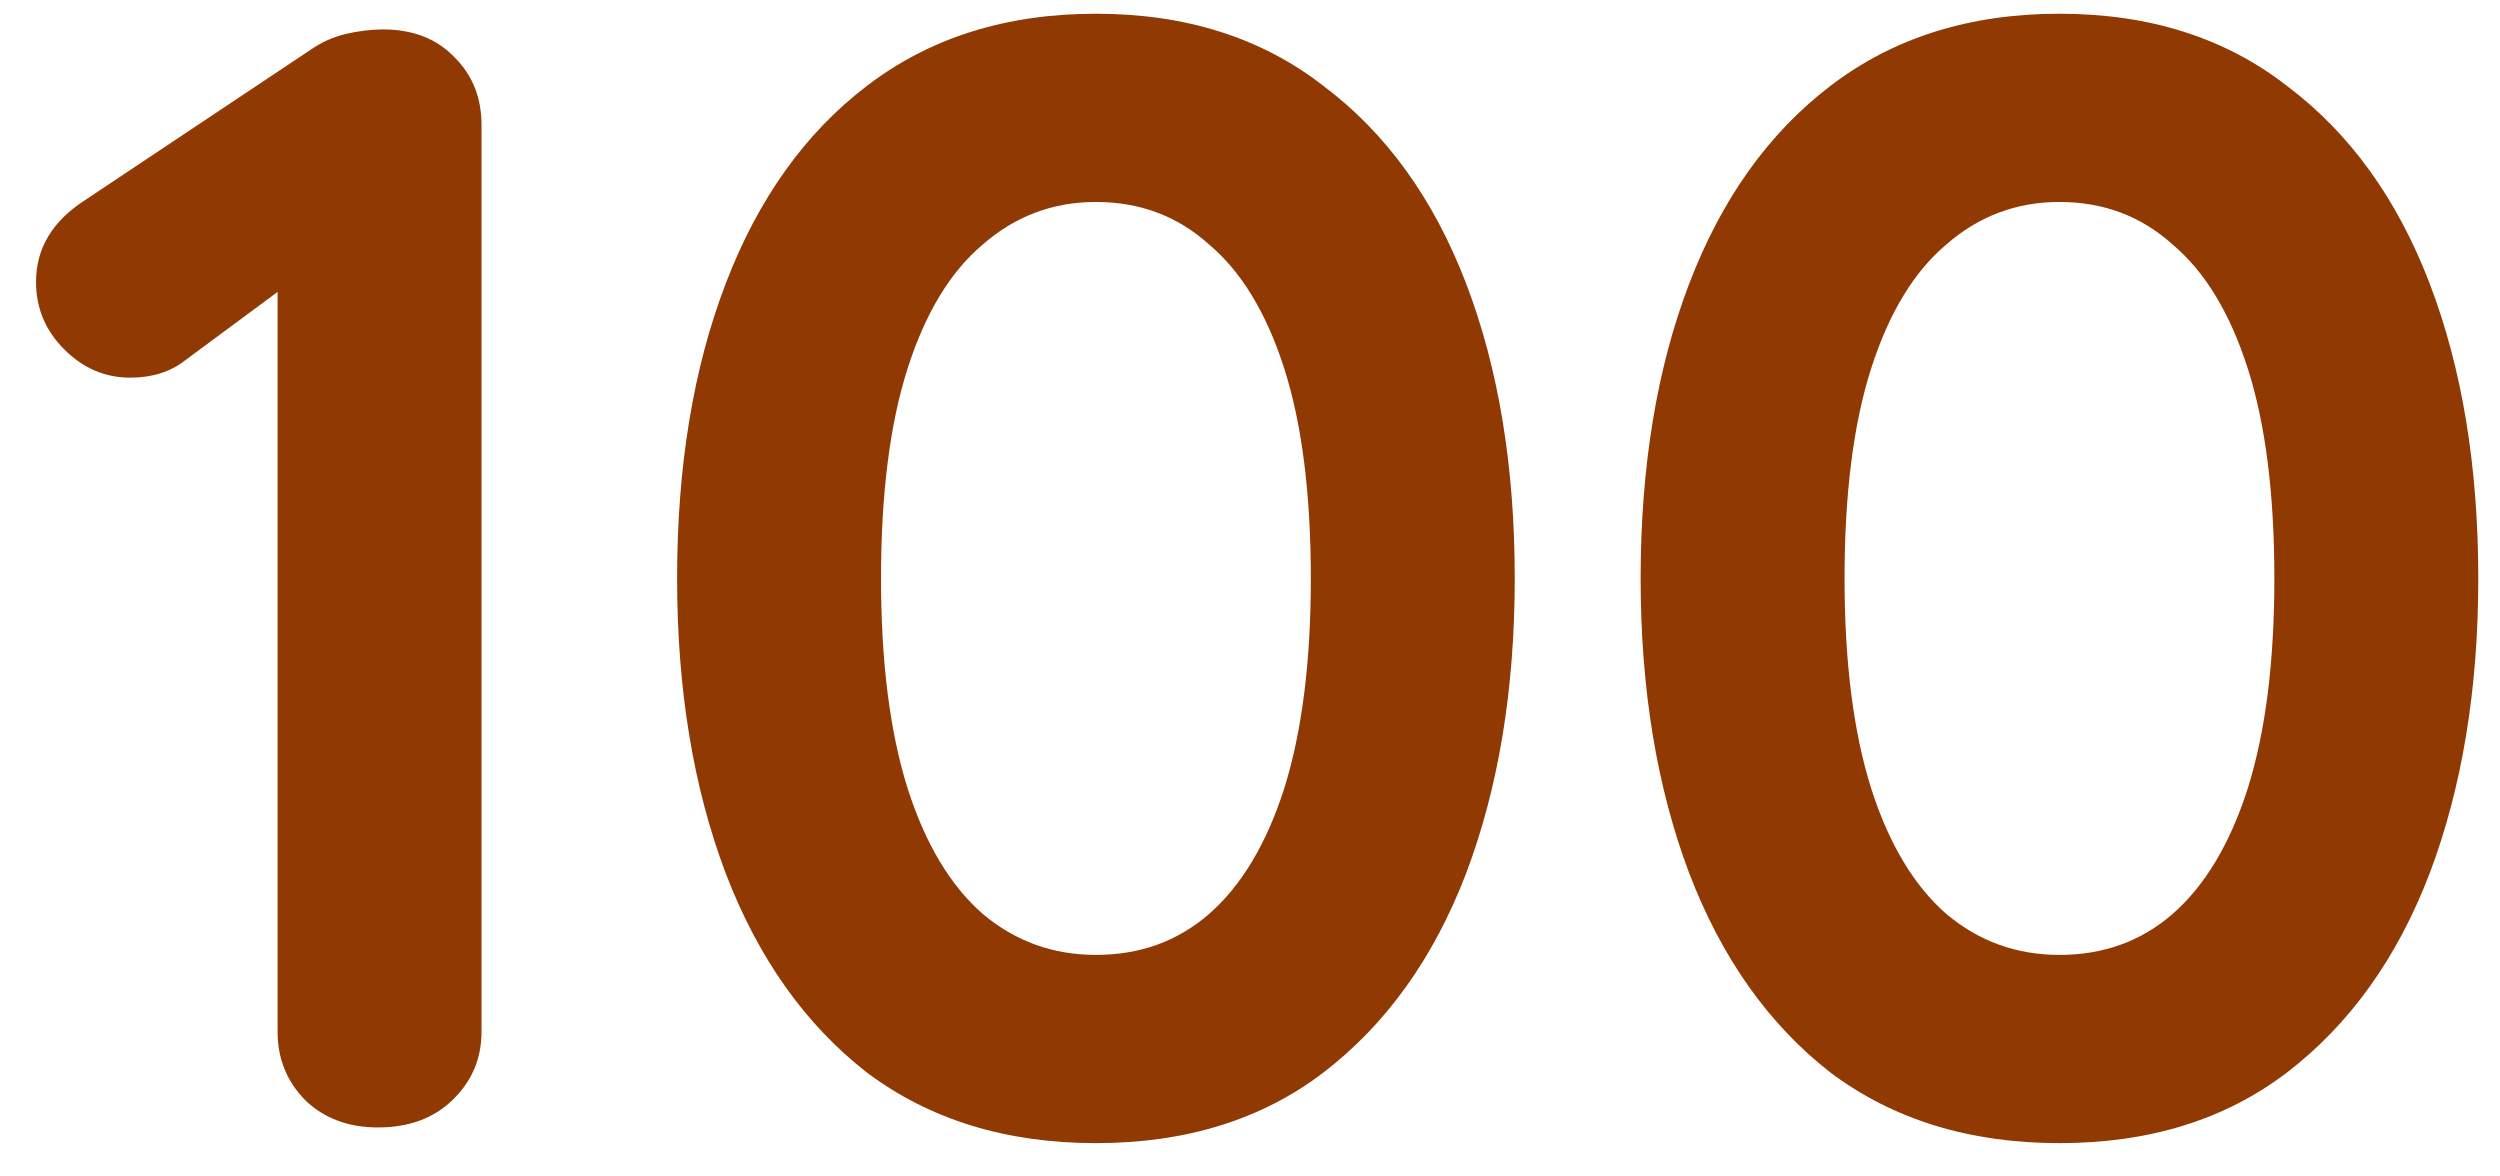 <svg width="51" height="24" viewBox="0 0 51 24" fill="none" xmlns="http://www.w3.org/2000/svg">
<path d="M7.711 23C7.114 23 6.623 22.819 6.239 22.456C5.855 22.072 5.663 21.603 5.663 21.048V4.92L6.111 5.624L3.775 7.352C3.477 7.587 3.103 7.704 2.655 7.704C2.143 7.704 1.695 7.512 1.311 7.128C0.927 6.744 0.735 6.285 0.735 5.752C0.735 5.069 1.066 4.515 1.727 4.088L6.335 1.016C6.549 0.867 6.783 0.76 7.039 0.696C7.317 0.632 7.573 0.6 7.807 0.6C8.426 0.6 8.917 0.792 9.279 1.176C9.642 1.539 9.823 1.997 9.823 2.552V21.048C9.823 21.603 9.621 22.072 9.215 22.456C8.831 22.819 8.33 23 7.711 23ZM22.357 23.32C20.522 23.32 18.965 22.84 17.685 21.88C16.426 20.899 15.466 19.544 14.805 17.816C14.143 16.067 13.813 14.061 13.813 11.8C13.813 9.517 14.143 7.512 14.805 5.784C15.466 4.056 16.426 2.712 17.685 1.752C18.965 0.771 20.522 0.28 22.357 0.28C24.191 0.28 25.738 0.771 26.997 1.752C28.277 2.712 29.247 4.056 29.909 5.784C30.57 7.512 30.901 9.517 30.901 11.8C30.901 14.061 30.57 16.067 29.909 17.816C29.247 19.544 28.277 20.899 26.997 21.88C25.738 22.84 24.191 23.32 22.357 23.32ZM22.357 19.48C23.253 19.48 24.021 19.203 24.661 18.648C25.322 18.072 25.834 17.219 26.197 16.088C26.559 14.936 26.741 13.507 26.741 11.8C26.741 10.072 26.559 8.643 26.197 7.512C25.834 6.381 25.322 5.539 24.661 4.984C24.021 4.408 23.253 4.12 22.357 4.12C21.482 4.12 20.714 4.408 20.053 4.984C19.391 5.539 18.879 6.381 18.517 7.512C18.154 8.643 17.973 10.072 17.973 11.8C17.973 13.507 18.154 14.936 18.517 16.088C18.879 17.219 19.391 18.072 20.053 18.648C20.714 19.203 21.482 19.48 22.357 19.48ZM42.013 23.32C40.178 23.32 38.621 22.84 37.341 21.88C36.082 20.899 35.122 19.544 34.461 17.816C33.8 16.067 33.469 14.061 33.469 11.8C33.469 9.517 33.8 7.512 34.461 5.784C35.122 4.056 36.082 2.712 37.341 1.752C38.621 0.771 40.178 0.28 42.013 0.28C43.848 0.28 45.394 0.771 46.653 1.752C47.933 2.712 48.904 4.056 49.565 5.784C50.226 7.512 50.557 9.517 50.557 11.8C50.557 14.061 50.226 16.067 49.565 17.816C48.904 19.544 47.933 20.899 46.653 21.88C45.394 22.84 43.848 23.32 42.013 23.32ZM42.013 19.48C42.909 19.48 43.677 19.203 44.317 18.648C44.978 18.072 45.49 17.219 45.853 16.088C46.216 14.936 46.397 13.507 46.397 11.8C46.397 10.072 46.216 8.643 45.853 7.512C45.49 6.381 44.978 5.539 44.317 4.984C43.677 4.408 42.909 4.12 42.013 4.12C41.138 4.12 40.37 4.408 39.709 4.984C39.048 5.539 38.536 6.381 38.173 7.512C37.81 8.643 37.629 10.072 37.629 11.8C37.629 13.507 37.81 14.936 38.173 16.088C38.536 17.219 39.048 18.072 39.709 18.648C40.37 19.203 41.138 19.48 42.013 19.48Z" fill="#903903"/>
</svg>
